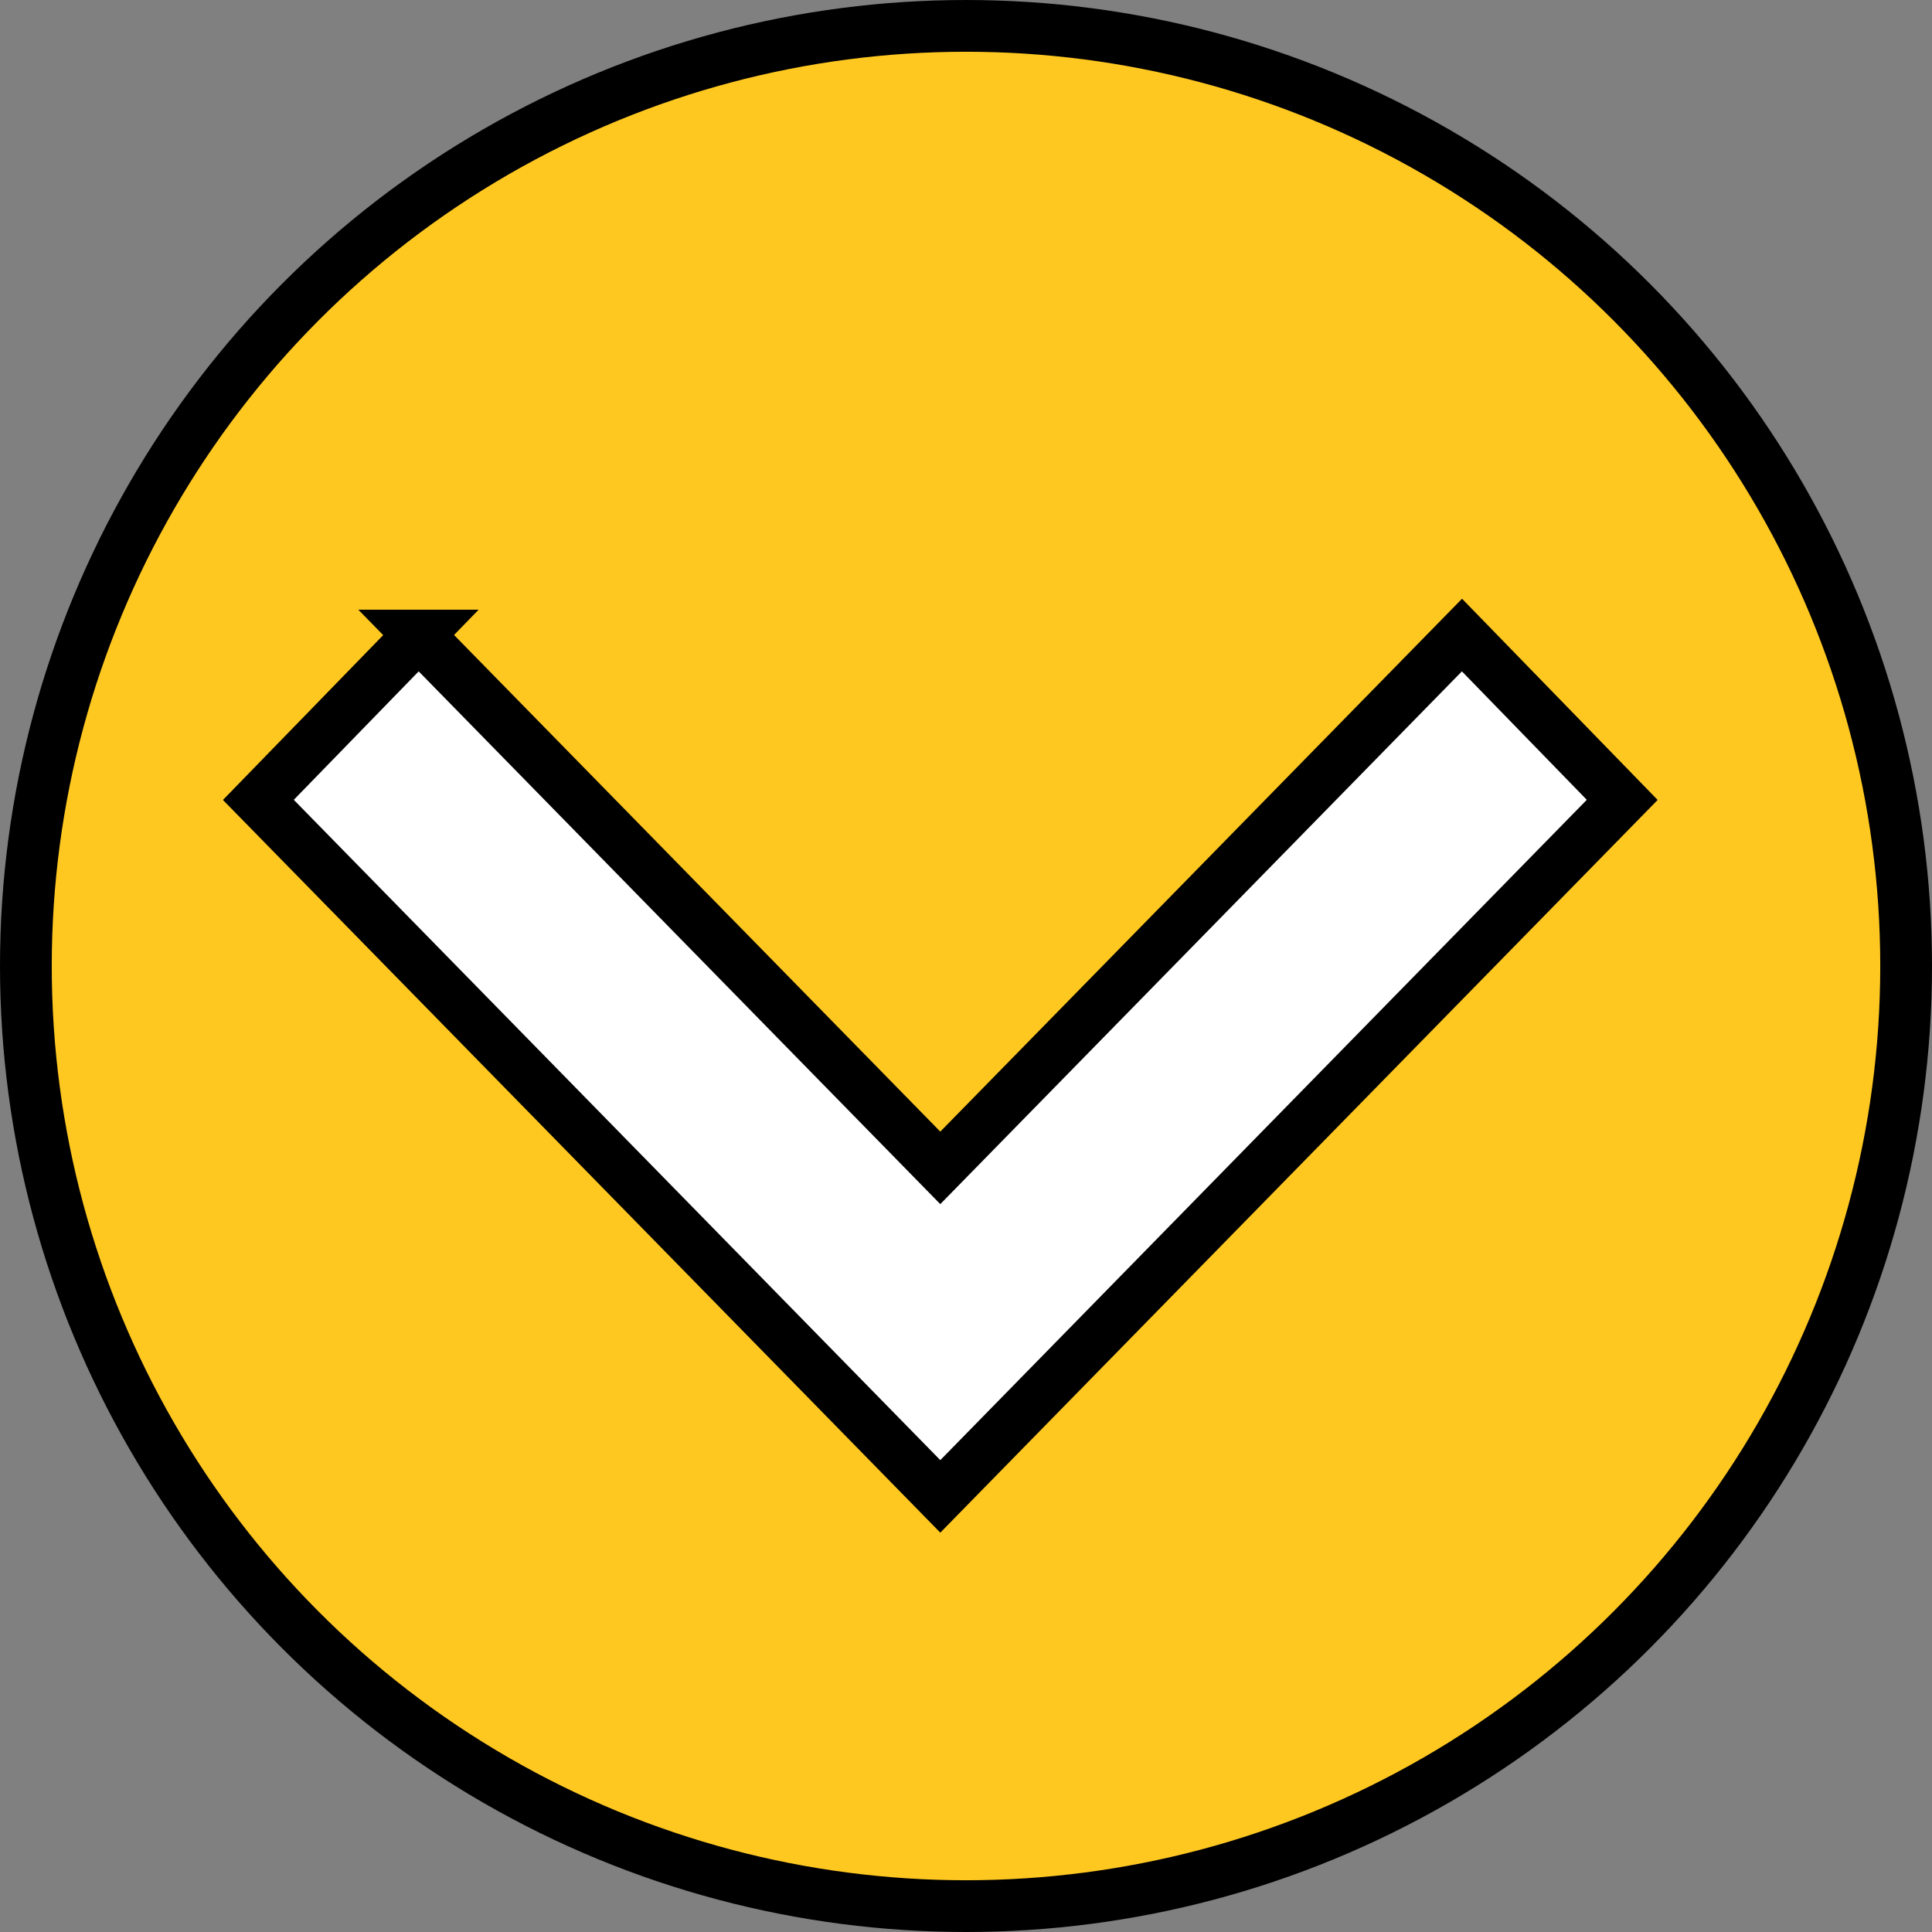 <?xml version="1.0" encoding="UTF-8" standalone="no"?>
<svg
   xmlns:dc="http://purl.org/dc/elements/1.1/"
   xmlns:cc="http://creativecommons.org/ns#"
   xmlns:rdf="http://www.w3.org/1999/02/22-rdf-syntax-ns#"
   xmlns:svg="http://www.w3.org/2000/svg"
   xmlns="http://www.w3.org/2000/svg"
   version="1.1"
   id="svg4202"
   viewBox="0 0 343.486 343.486"
   height="96.939mm"
   width="96.939mm">
  <rect x="0" y="0" width="343.486" height="343.486" fill="#808080" stroke="none"/>
  <defs
     id="defs4204">
    <marker
       style="overflow:visible"
       id="marker5074"
       refX="0"
       refY="0"
       orient="auto">
      <path
         transform="matrix(0.8,0,0,0.8,10,0)"
         style="fill:#ffffff;fill-opacity:1;fill-rule:evenodd;stroke:#000000;stroke-width:1pt;stroke-opacity:1"
         d="M 0,0 5,-5 -12.5,0 5,5 0,0 Z"
         id="path5076" />
    </marker>
    <marker
       style="overflow:visible"
       id="Arrow1Lstart"
       refX="0"
       refY="0"
       orient="auto">
      <path
         transform="matrix(0.8,0,0,0.8,10,0)"
         style="fill:#ffffff;fill-opacity:1;fill-rule:evenodd;stroke:#000000;stroke-width:1pt;stroke-opacity:1"
         d="M 0,0 5,-5 -12.5,0 5,5 0,0 Z"
         id="path4798" />
    </marker>
  </defs>
  <g
     transform="translate(-201.114,-339.191)"
     id="layer1">
    <circle
       r="167.143"
       cy="510.934"
       cx="372.857"
       id="path4212"
       style="fill:#ffc821;fill-opacity:1;stroke:#000000;stroke-width:9.2;stroke-miterlimit:4;stroke-dasharray:none;stroke-opacity:1" />
    <path
       style="fill:#ffffff;fill-opacity:1;stroke:#000000;stroke-width:9.018;stroke-linecap:butt;stroke-linejoin:miter;stroke-miterlimit:4;stroke-dasharray:none;stroke-dashoffset:0;stroke-opacity:1"
       id="path4"
       d="m 275.538,452.094 92.748,94.73 92.748,-94.73 28.491,29.307 -121.239,123.83 -121.239,-123.83 28.491,-29.307 z" />
  </g>
</svg>
